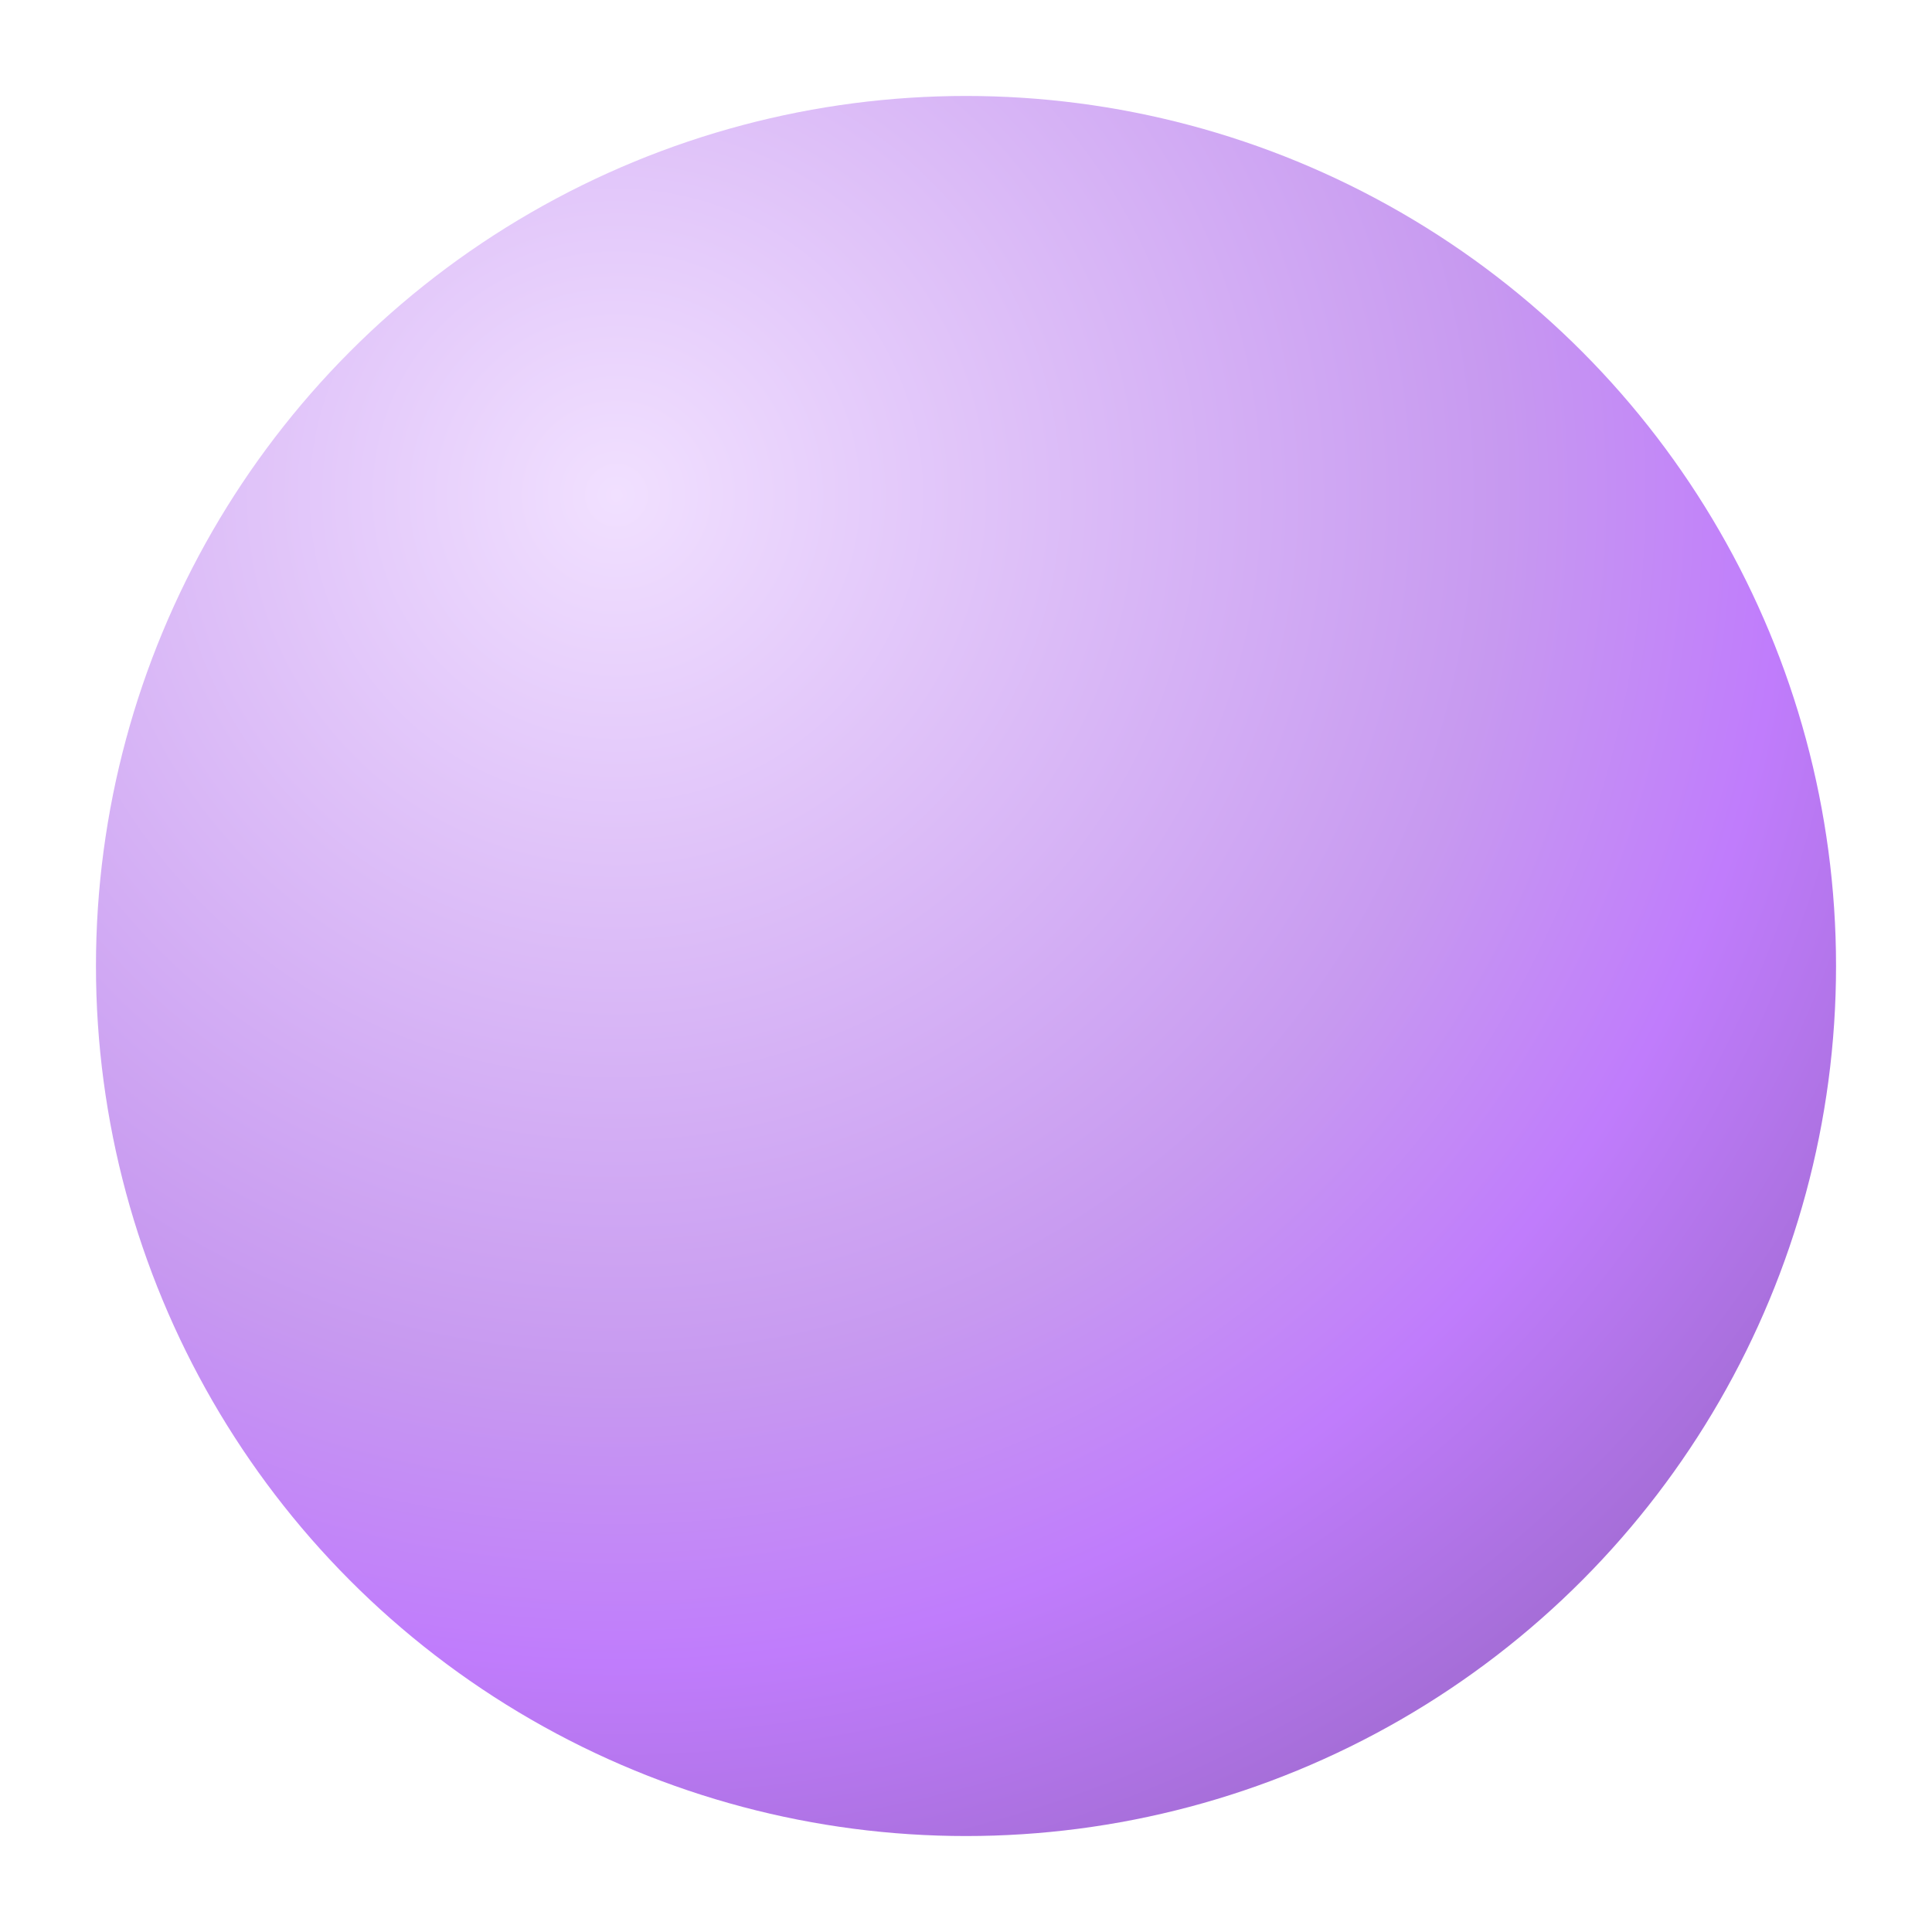 <svg width="302" height="302" viewBox="0 0 302 302" fill="none" xmlns="http://www.w3.org/2000/svg">
<g filter="url(#filter0_d_866_3486)">
<circle cx="148" cy="143" r="136" fill="url(#paint0_radial_866_3486)"/>
</g>
<defs>
<filter id="filter0_d_866_3486" x="0" y="0" width="302" height="302" filterUnits="userSpaceOnUse" color-interpolation-filters="sRGB">
<feFlood flood-opacity="0" result="BackgroundImageFix"/>
<feColorMatrix in="SourceAlpha" type="matrix" values="0 0 0 0 0 0 0 0 0 0 0 0 0 0 0 0 0 0 127 0" result="hardAlpha"/>
<feOffset dx="3" dy="8"/>
<feGaussianBlur stdDeviation="7.5"/>
<feComposite in2="hardAlpha" operator="out"/>
<feColorMatrix type="matrix" values="0 0 0 0 0.3 0 0 0 0 0.3 0 0 0 0 0.3 0 0 0 0.48 0"/>
<feBlend mode="normal" in2="BackgroundImageFix" result="effect1_dropShadow_866_3486"/>
<feBlend mode="normal" in="SourceGraphic" in2="effect1_dropShadow_866_3486" result="shape"/>
</filter>
<radialGradient id="paint0_radial_866_3486" cx="0" cy="0" r="1" gradientUnits="userSpaceOnUse" gradientTransform="translate(94.096 68.99) rotate(60.994) scale(229.329)">
<stop stop-color="#F1E0FF"/>
<stop offset="0.605" stop-color="#C799F0"/>
<stop offset="0.796" stop-color="#C07CFC"/>
<stop offset="1" stop-color="#A46DD6"/>
</radialGradient>
</defs>
</svg>
